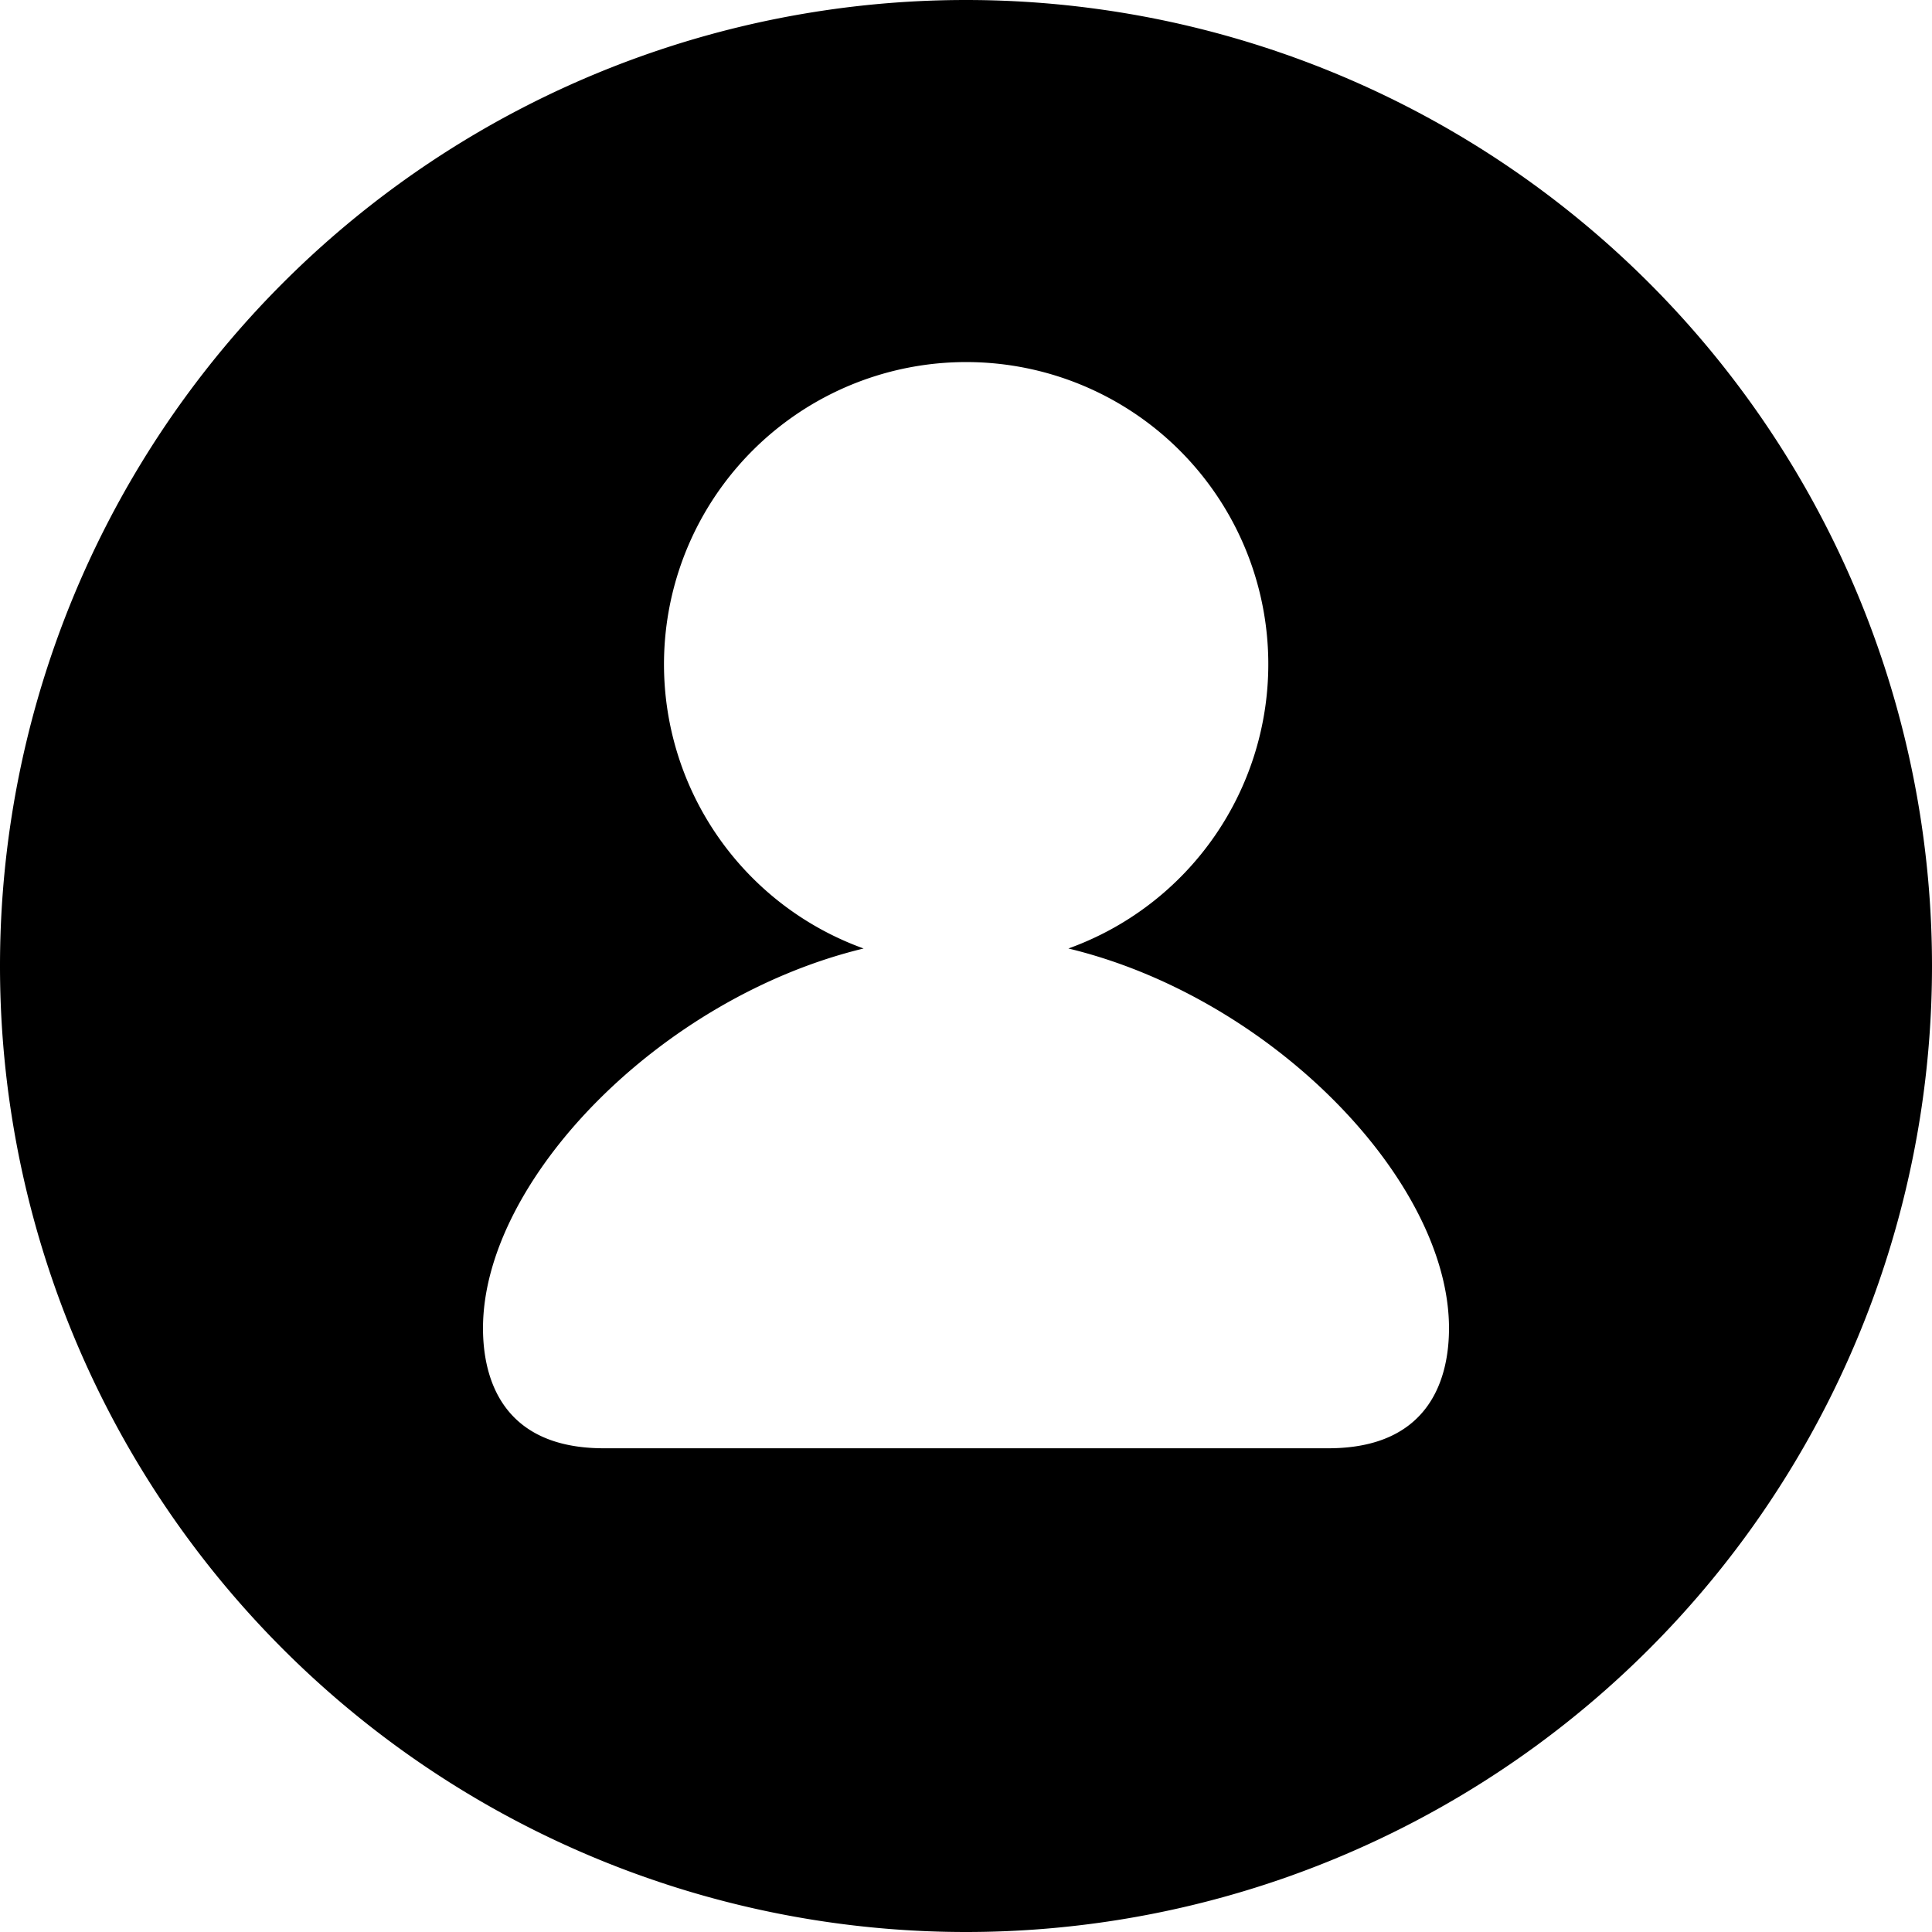 <svg xmlns="http://www.w3.org/2000/svg" width="16" height="16" viewBox="0 0 16 16"><path d="M8 0a8 8 0 0 0 0 16A8 8 0 0 0 8 0zM5.992 4.01a2.502 2.502 0 1 1 2.856 3.845C10.53 8.26 12 9.776 12 11c0 .395-.145.994-1 .994H5c-.855 0-1-.599-1-.994 0-1.225 1.47-2.739 3.152-3.145a2.502 2.502 0 0 1-1.16-3.845z"/></svg>